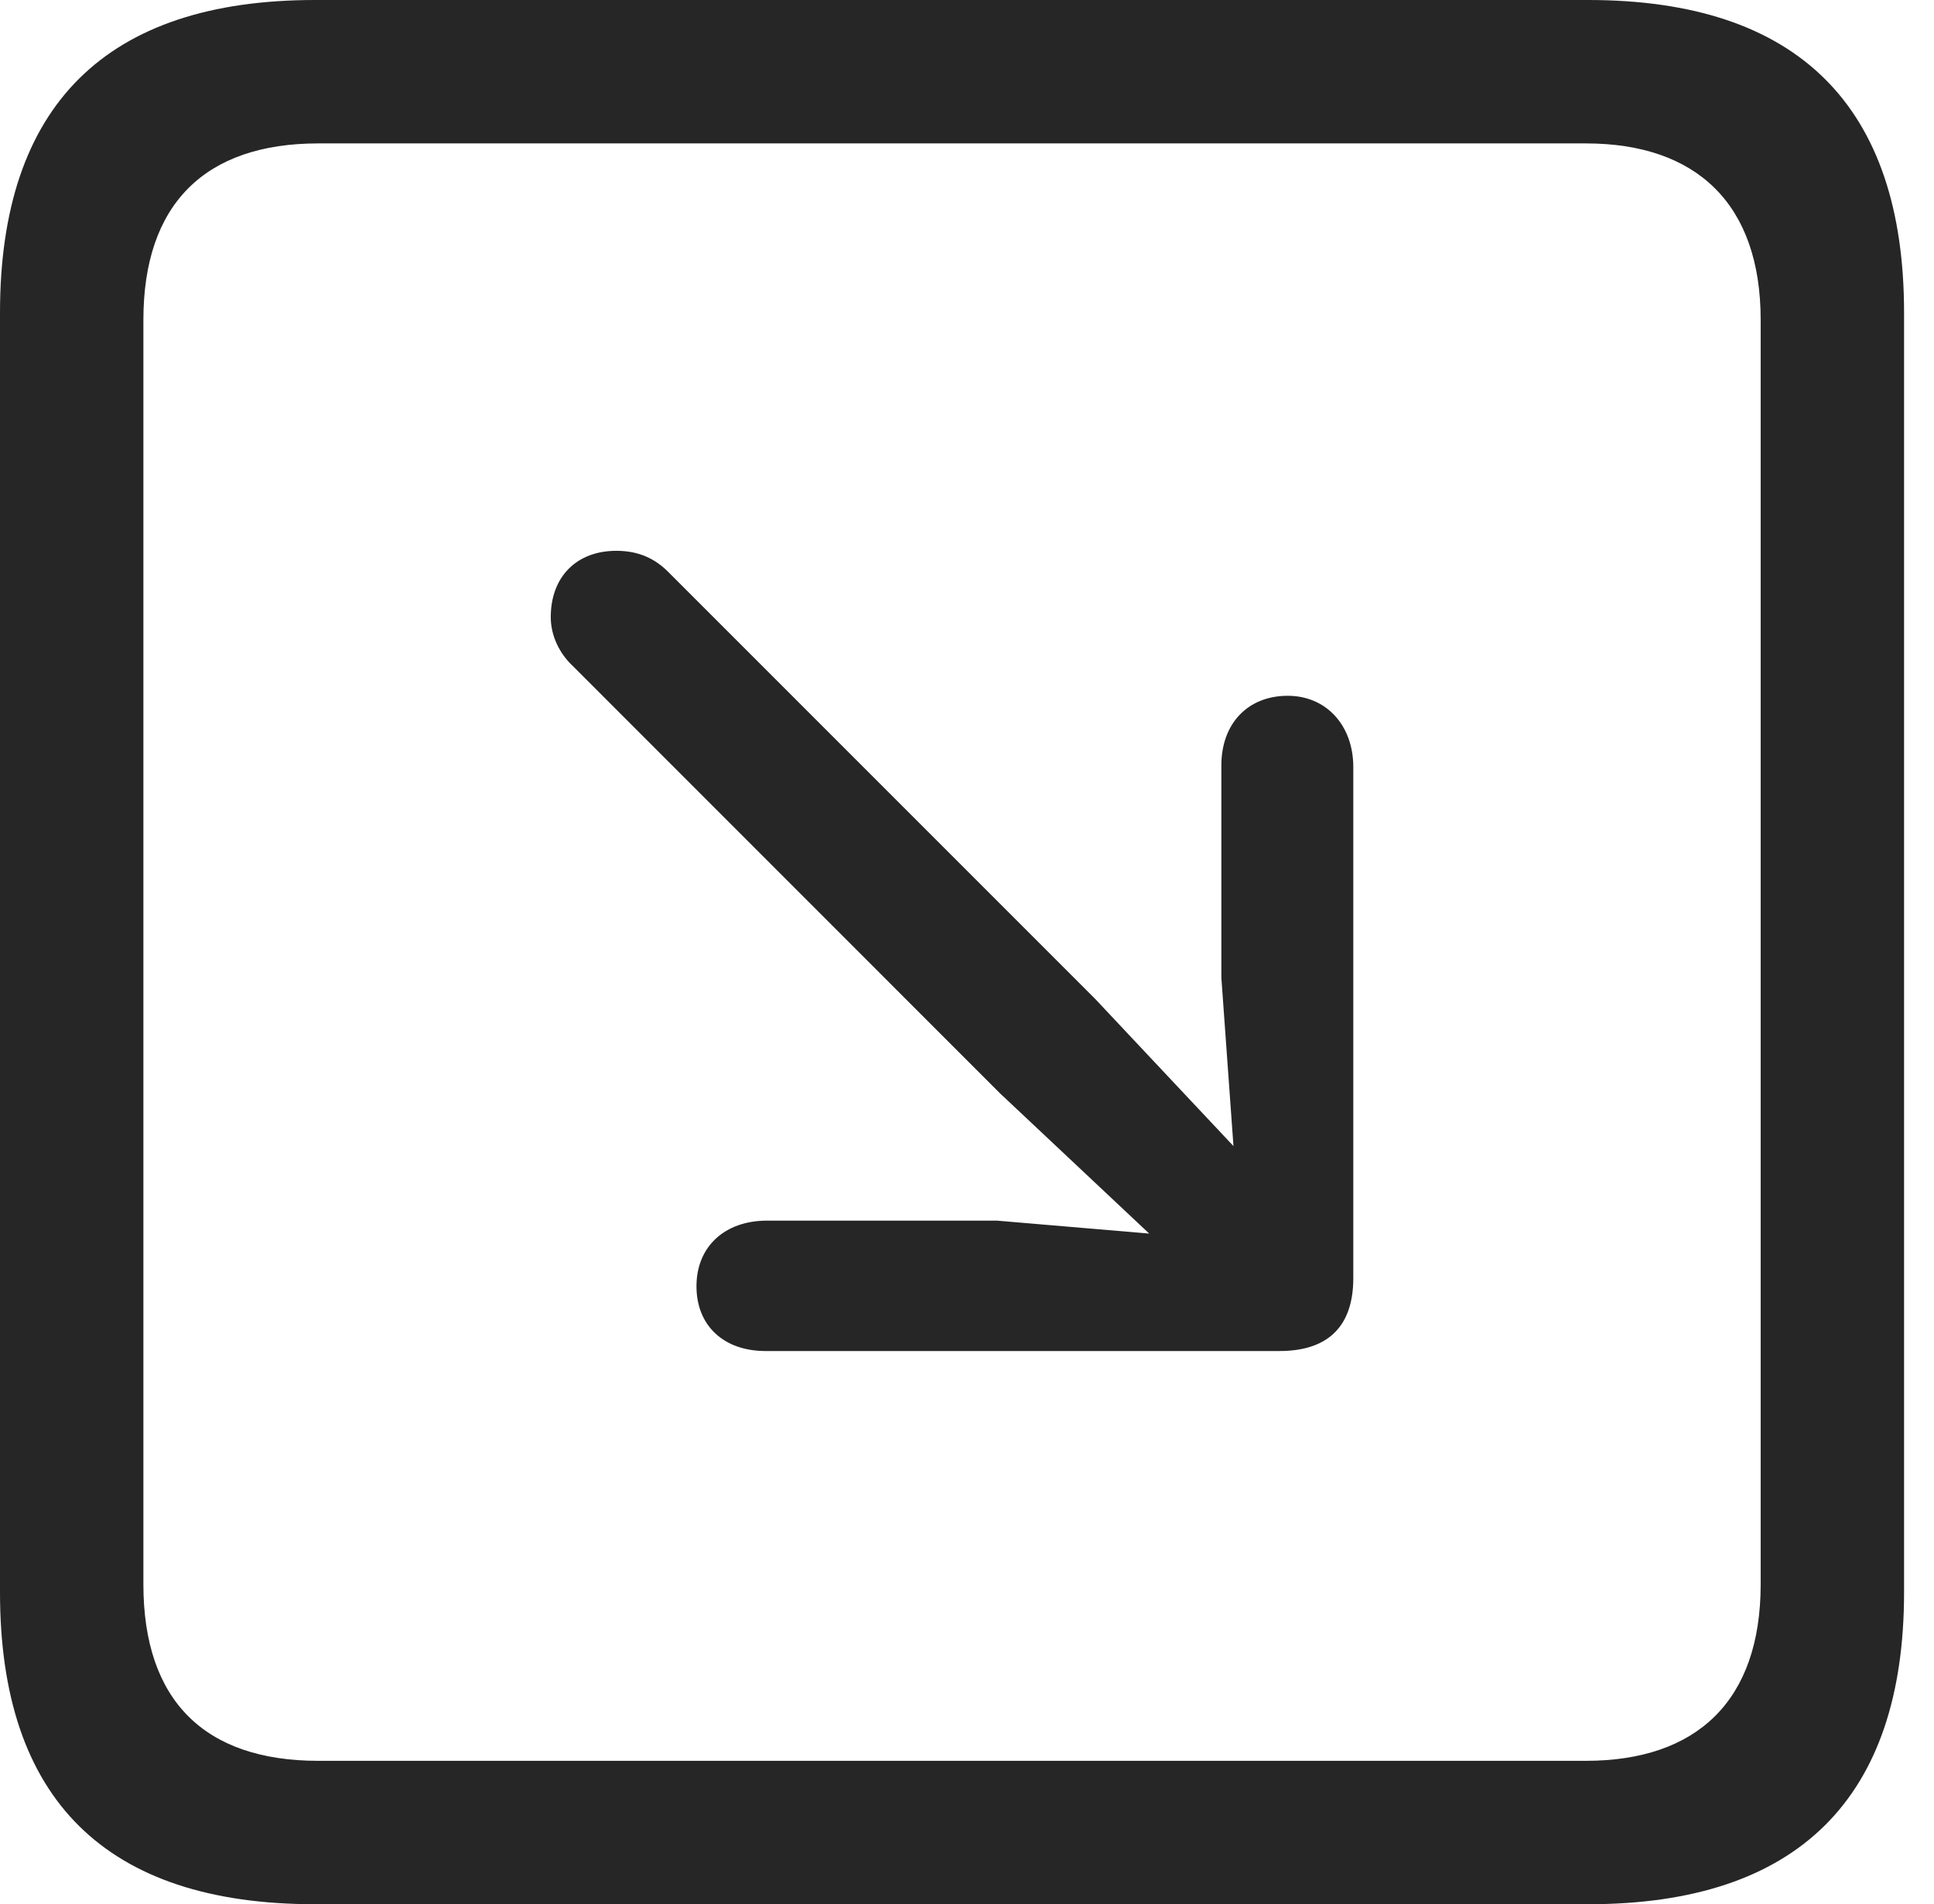 <?xml version="1.0" encoding="UTF-8"?>
<!--Generator: Apple Native CoreSVG 326-->
<!DOCTYPE svg
PUBLIC "-//W3C//DTD SVG 1.1//EN"
       "http://www.w3.org/Graphics/SVG/1.1/DTD/svg11.dtd">
<svg version="1.1" xmlns="http://www.w3.org/2000/svg" xmlns:xlink="http://www.w3.org/1999/xlink" viewBox="0 0 23.32 22.959">
 <g>
  <rect height="22.959" opacity="0" width="23.32" x="0" y="0"/>
  <path d="M3.799 22.959L19.15 22.959C21.68 22.959 22.959 21.68 22.959 19.199L22.959 3.77C22.959 1.279 21.68 0 19.15 0L3.799 0C1.279 0 0 1.27 0 3.77L0 19.199C0 21.699 1.279 22.959 3.799 22.959ZM3.838 21.23C2.471 21.23 1.729 20.508 1.729 19.102L1.729 3.857C1.729 2.461 2.471 1.729 3.838 1.729L19.121 1.729C20.459 1.729 21.23 2.461 21.23 3.857L21.23 19.102C21.23 20.508 20.459 21.23 19.121 21.23Z" fill="black" fill-opacity="0.85"/>
  <path d="M15.527 8.389C15.049 8.389 14.727 8.721 14.727 9.229L14.727 11.787L14.873 13.818L13.203 12.041L8.057 6.895C7.9 6.738 7.705 6.641 7.432 6.641C6.953 6.641 6.641 6.953 6.641 7.441C6.641 7.666 6.748 7.881 6.904 8.027L12.06 13.184L13.857 14.873L12.021 14.717L9.248 14.717C8.74 14.717 8.398 15.029 8.398 15.508C8.398 15.986 8.73 16.289 9.229 16.289L15.43 16.289C15.967 16.289 16.318 16.035 16.318 15.41L16.318 9.248C16.318 8.75 15.996 8.389 15.527 8.389Z" fill="black" fill-opacity="0.85"/>
 </g>
</svg>
